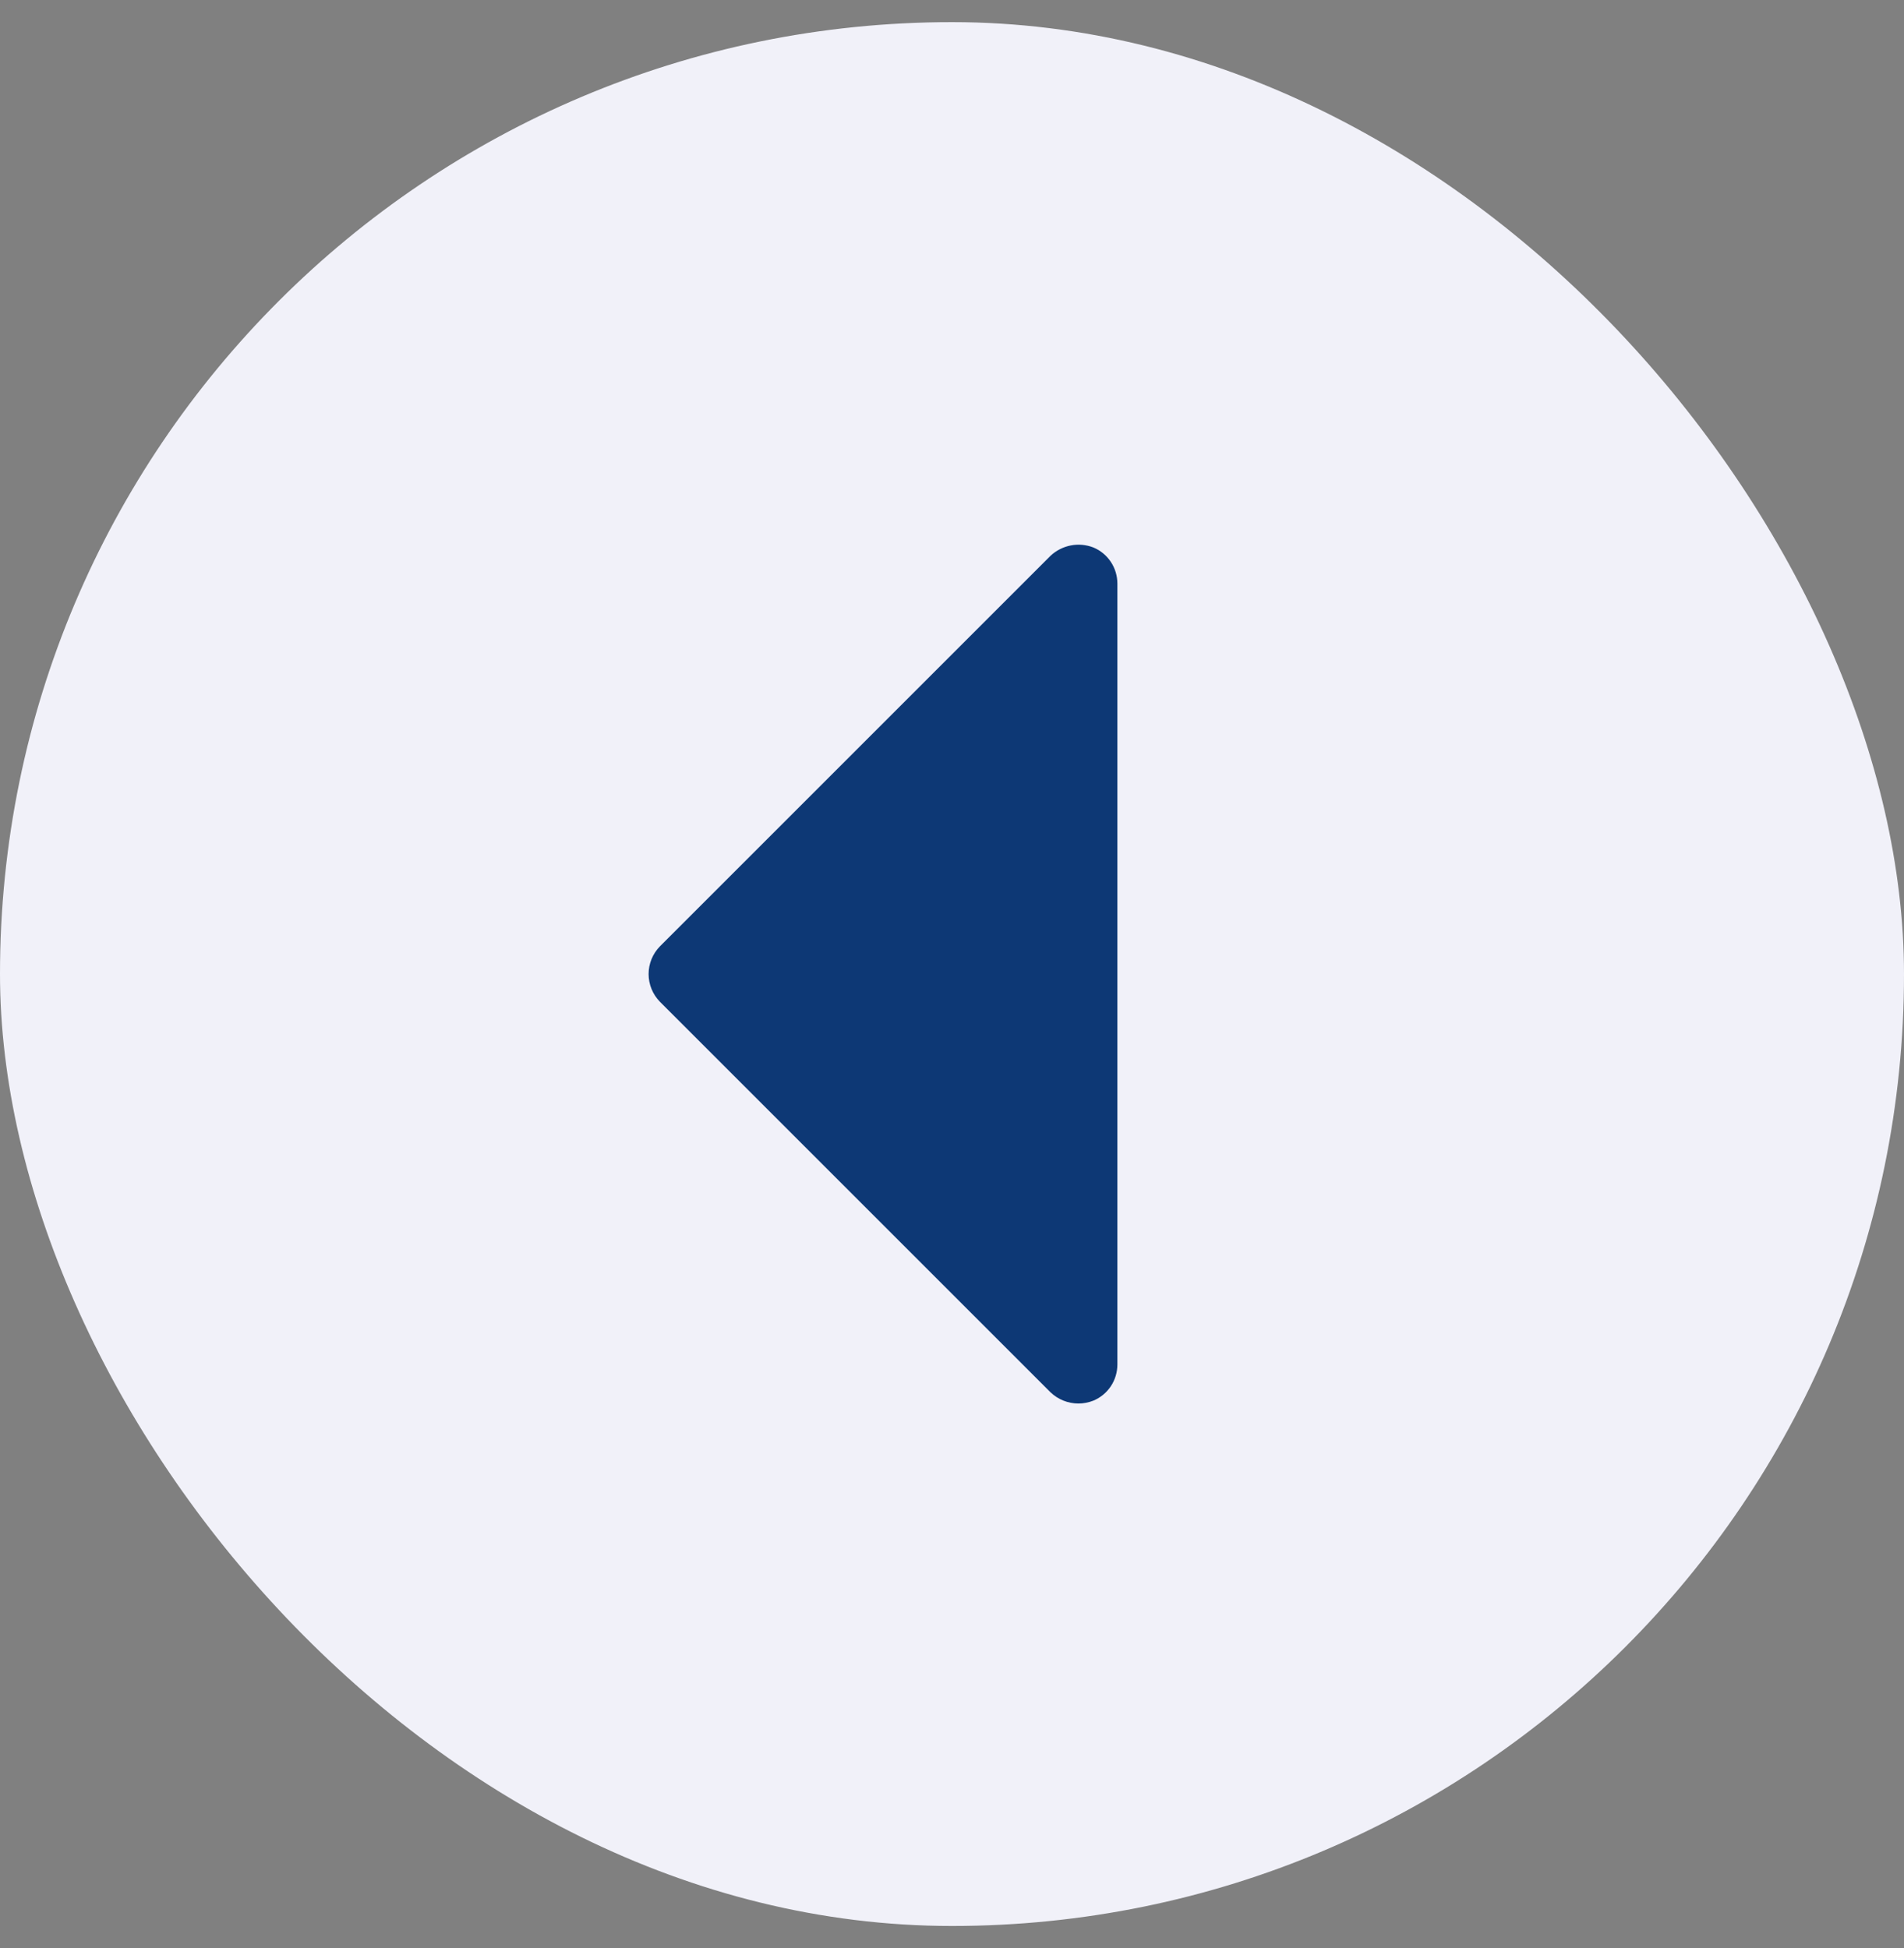 <svg width="43" height="44" viewBox="0 0 43 44" fill="none" xmlns="http://www.w3.org/2000/svg">
<rect x="0" y="0" width="43" height="44" fill="#808080" stroke="none"/>
<rect x="-0" y="0.5" width="43" height="43" rx="21.5" fill="#F1F1F9"/>
<mask id="mask0_1_14835" style="mask-type:luminance" maskUnits="userSpaceOnUse" x="-1" y="-1" width="45" height="45">
<rect x="-0" y="0.5" width="43" height="43" rx="21.5" fill="white" stroke="white"/>
</mask>
<g mask="url(#mask0_1_14835)">
<path d="M24.695 12.366C24.532 12.302 24.354 12.286 24.183 12.319C24.011 12.353 23.852 12.434 23.725 12.553L14.906 21.372C14.741 21.539 14.648 21.765 14.648 22C14.648 22.235 14.741 22.461 14.906 22.628L23.725 31.447C23.894 31.608 24.119 31.699 24.353 31.7C24.47 31.7 24.586 31.677 24.695 31.634C24.855 31.567 24.992 31.453 25.088 31.308C25.184 31.163 25.235 30.992 25.235 30.818V13.182C25.235 13.008 25.184 12.837 25.088 12.692C24.992 12.547 24.855 12.433 24.695 12.366Z" fill="#0D3875"/>
</g>
</svg>
